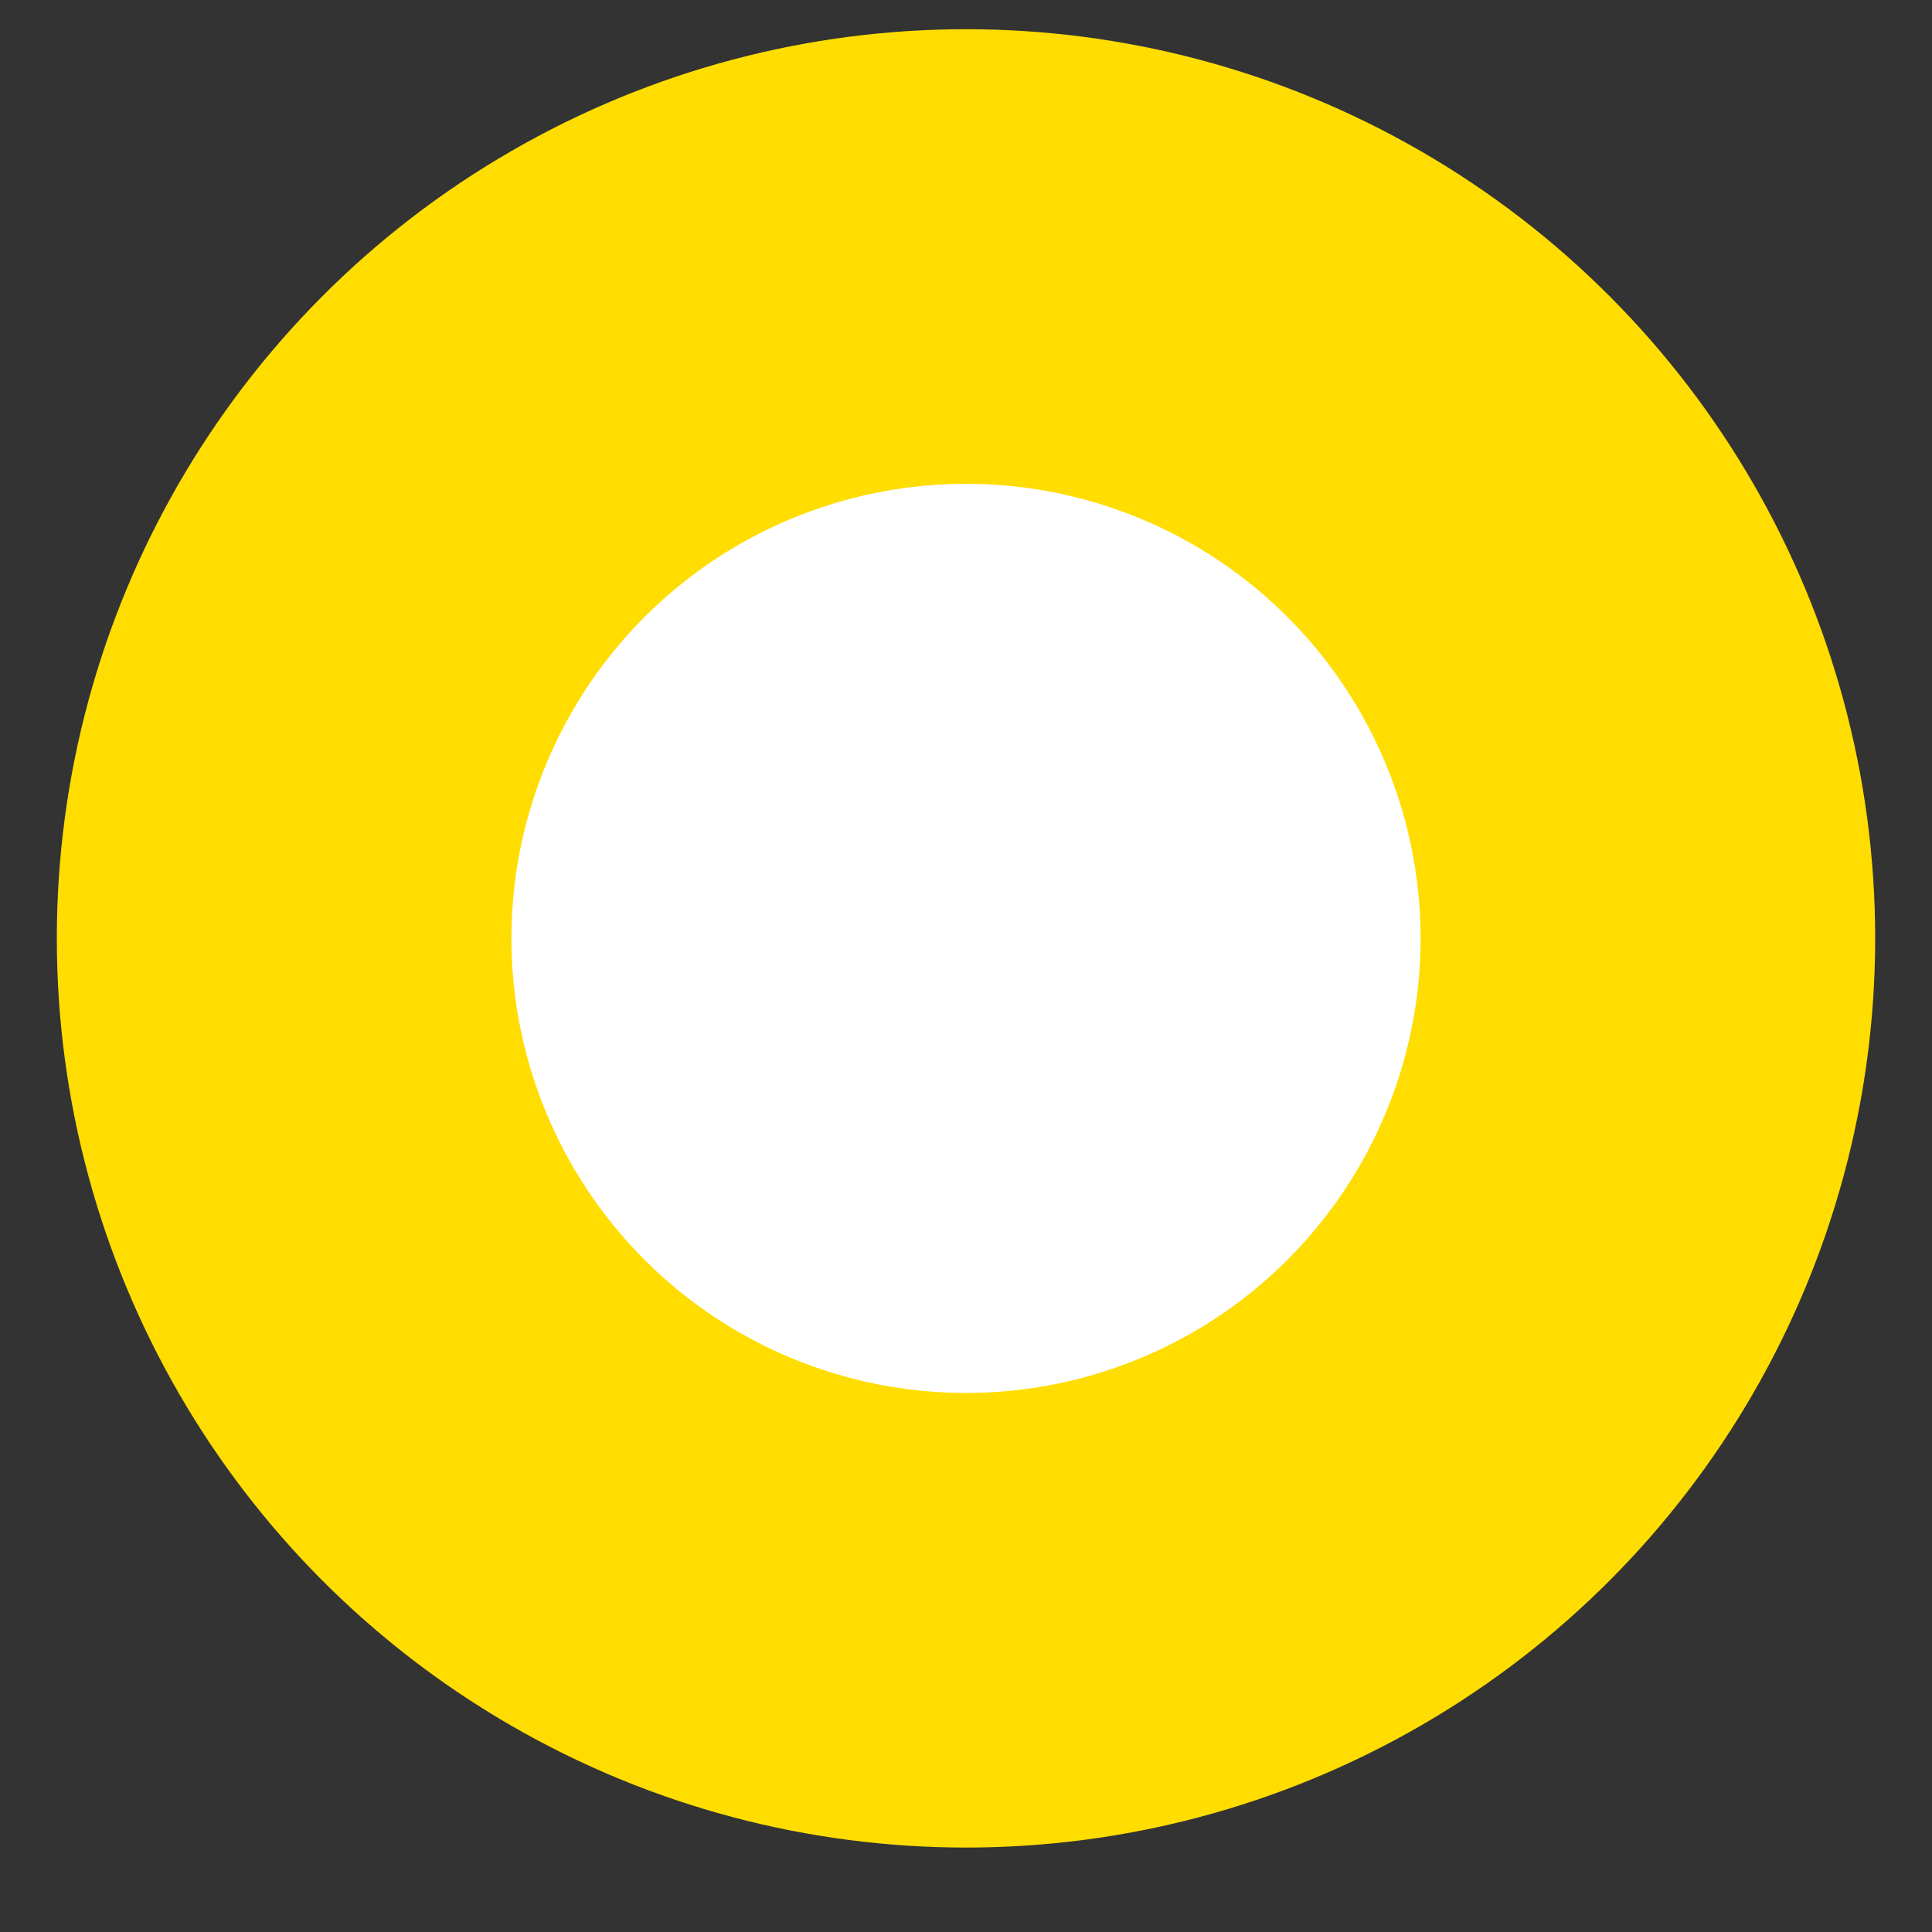 <svg width="17" height="17" viewBox="0 0 17 17" fill="none" xmlns="http://www.w3.org/2000/svg">
<rect x="0" y="0" width="17" height="17" fill="#333333" stroke="none"/>
<circle cx="8.5" cy="8.257" r="7.5" fill="#FFDD00" stroke="#FFDD00"/>
<circle cx="8.5" cy="8.257" r="3.722" fill="white" stroke="white" stroke-width="0.556"/>
</svg>
